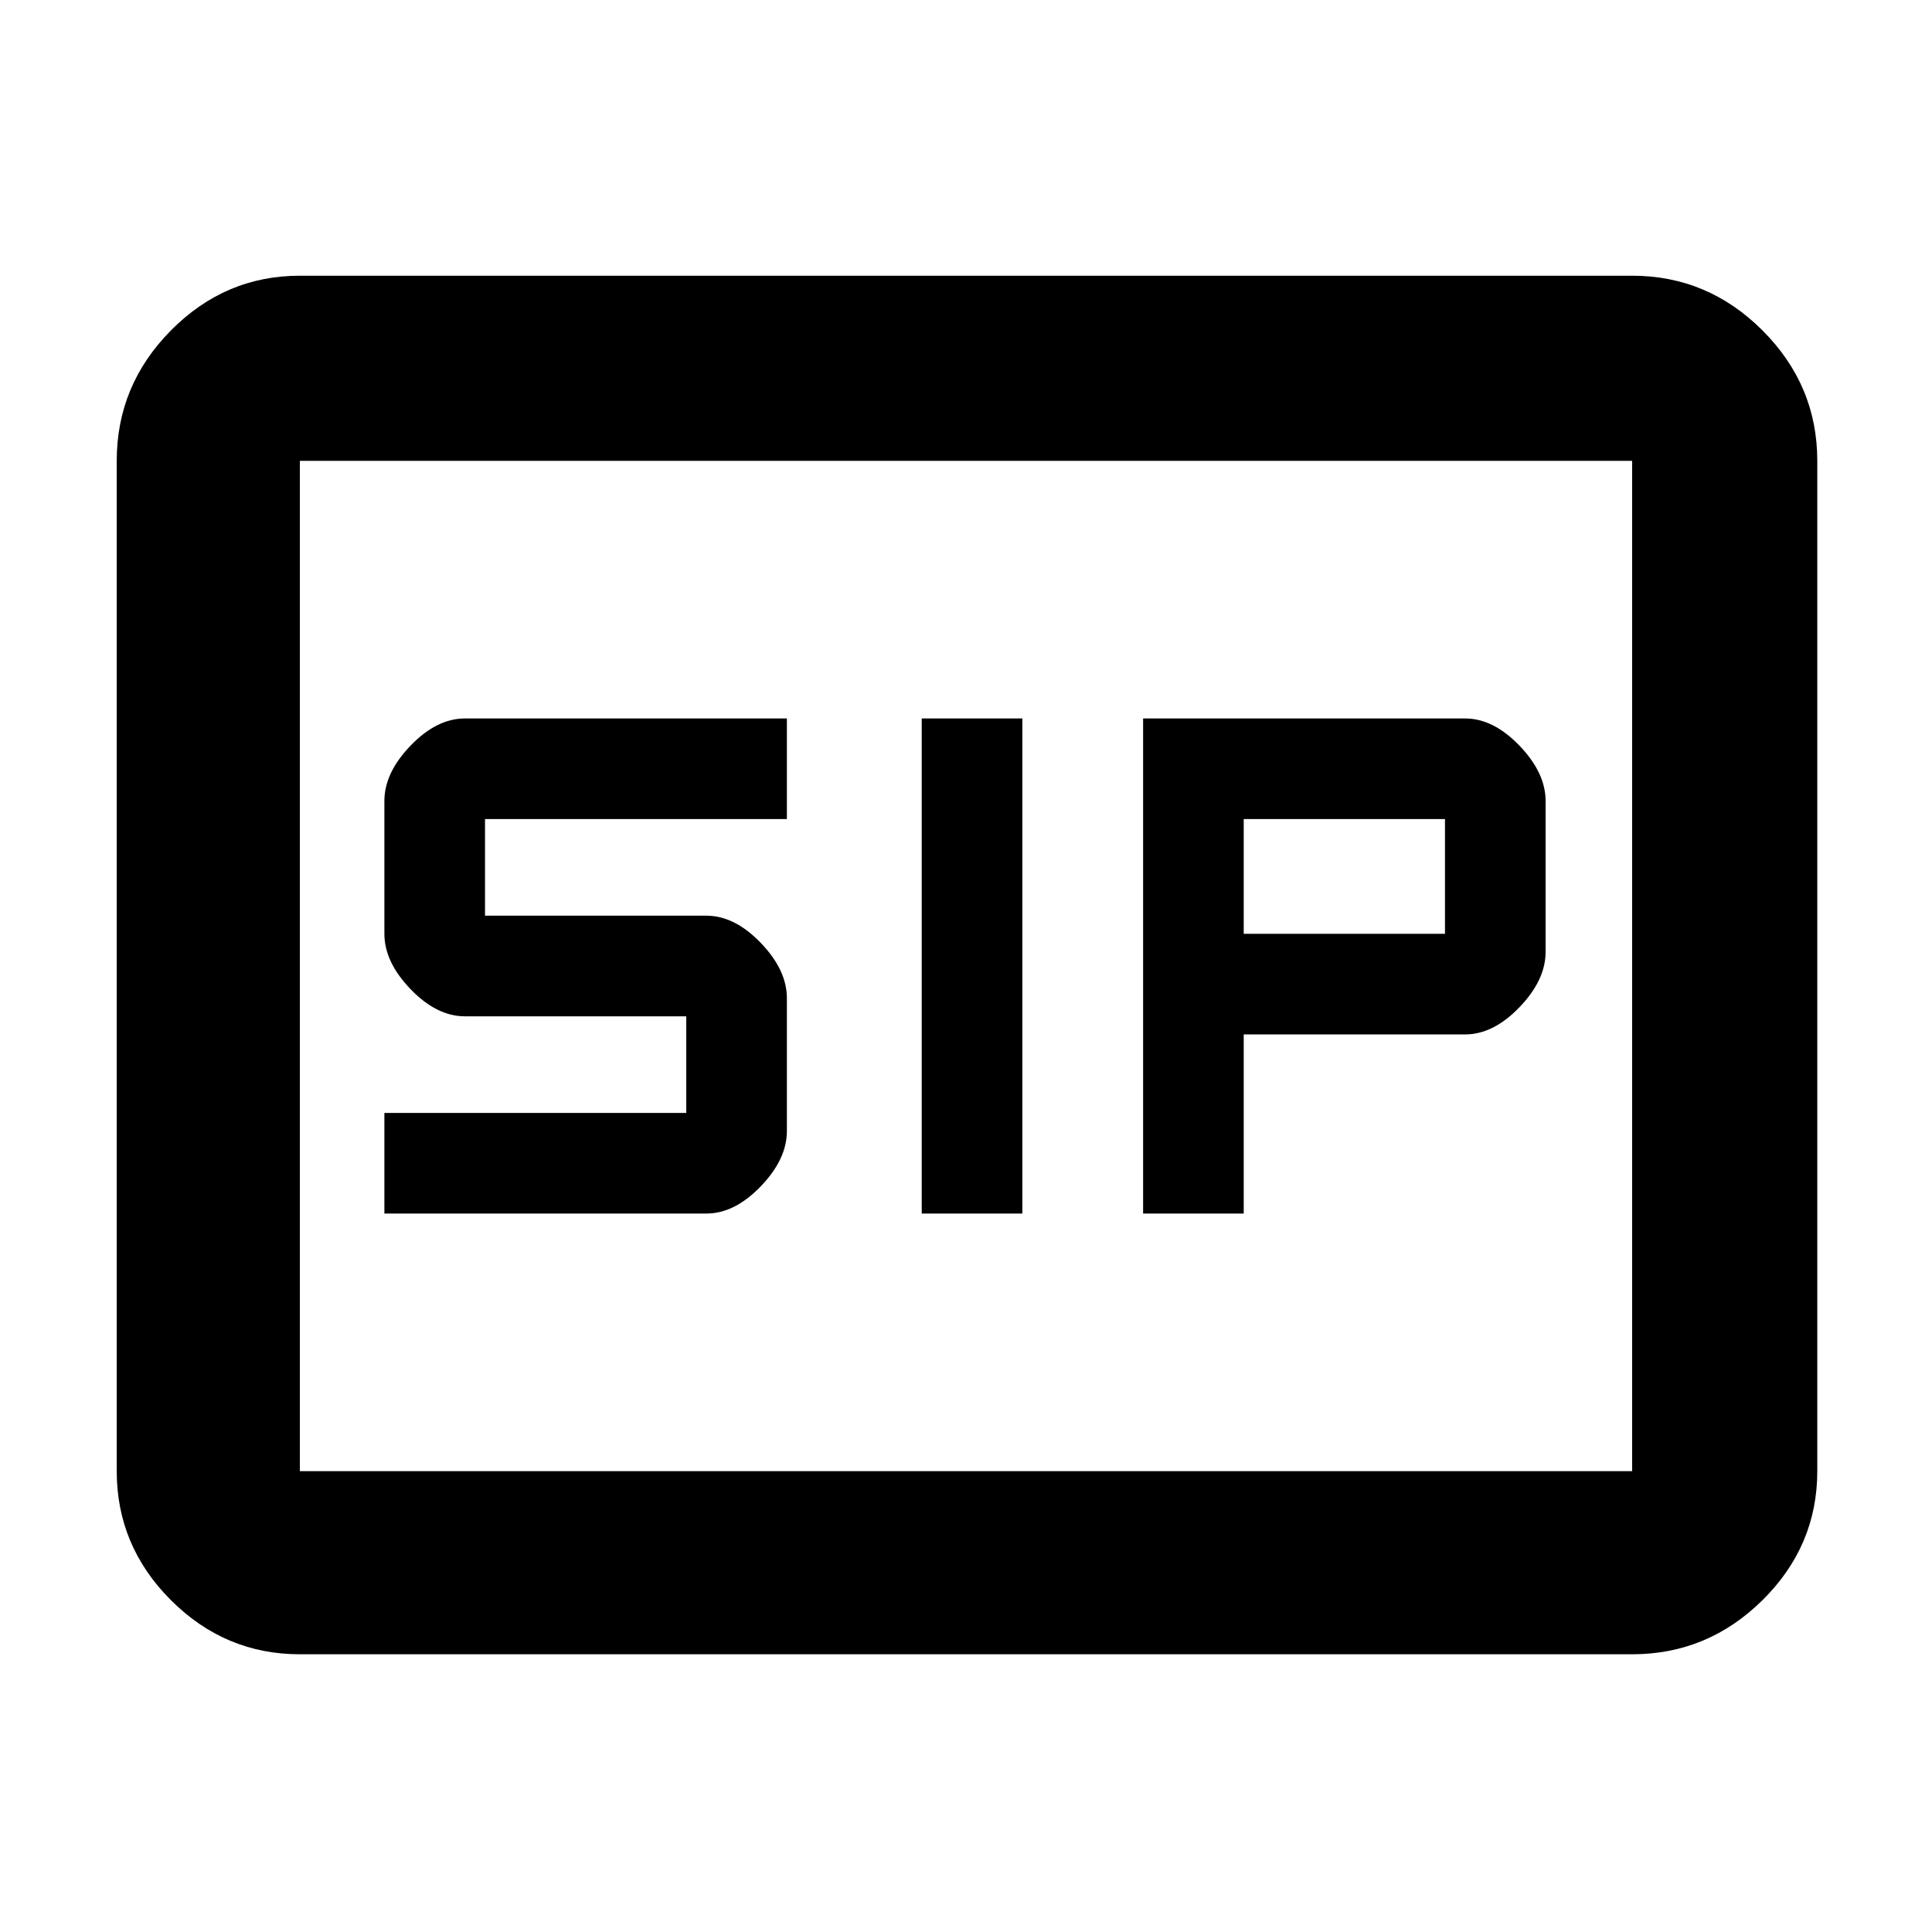 <svg xmlns="http://www.w3.org/2000/svg" height="48" viewBox="0 -960 960 960" width="48"><path d="M458-357h50v-246h-50v246Zm110 0h50v-89h110q14 0 27-13.5t13-27.5v-75q0-14-13-27.5T728-603H568v246Zm-377 0h160q14 0 27-13.5t13-27.5v-66q0-14-13-27.5T351-505H241v-48h150v-50H231q-14 0-27 13.5T191-562v66q0 14 13 27.5t27 13.5h110v48H191v50Zm427-139v-57h100v57H618ZM149-138q-37.18 0-64.09-26.91Q58-191.82 58-229v-502q0-37.59 26.91-64.79Q111.82-823 149-823h662q37.59 0 64.79 27.21Q903-768.59 903-731v502q0 37.18-27.21 64.09Q848.59-138 811-138H149Zm0-91h662v-502H149v502Zm0 0v-502 502Z"/></svg>